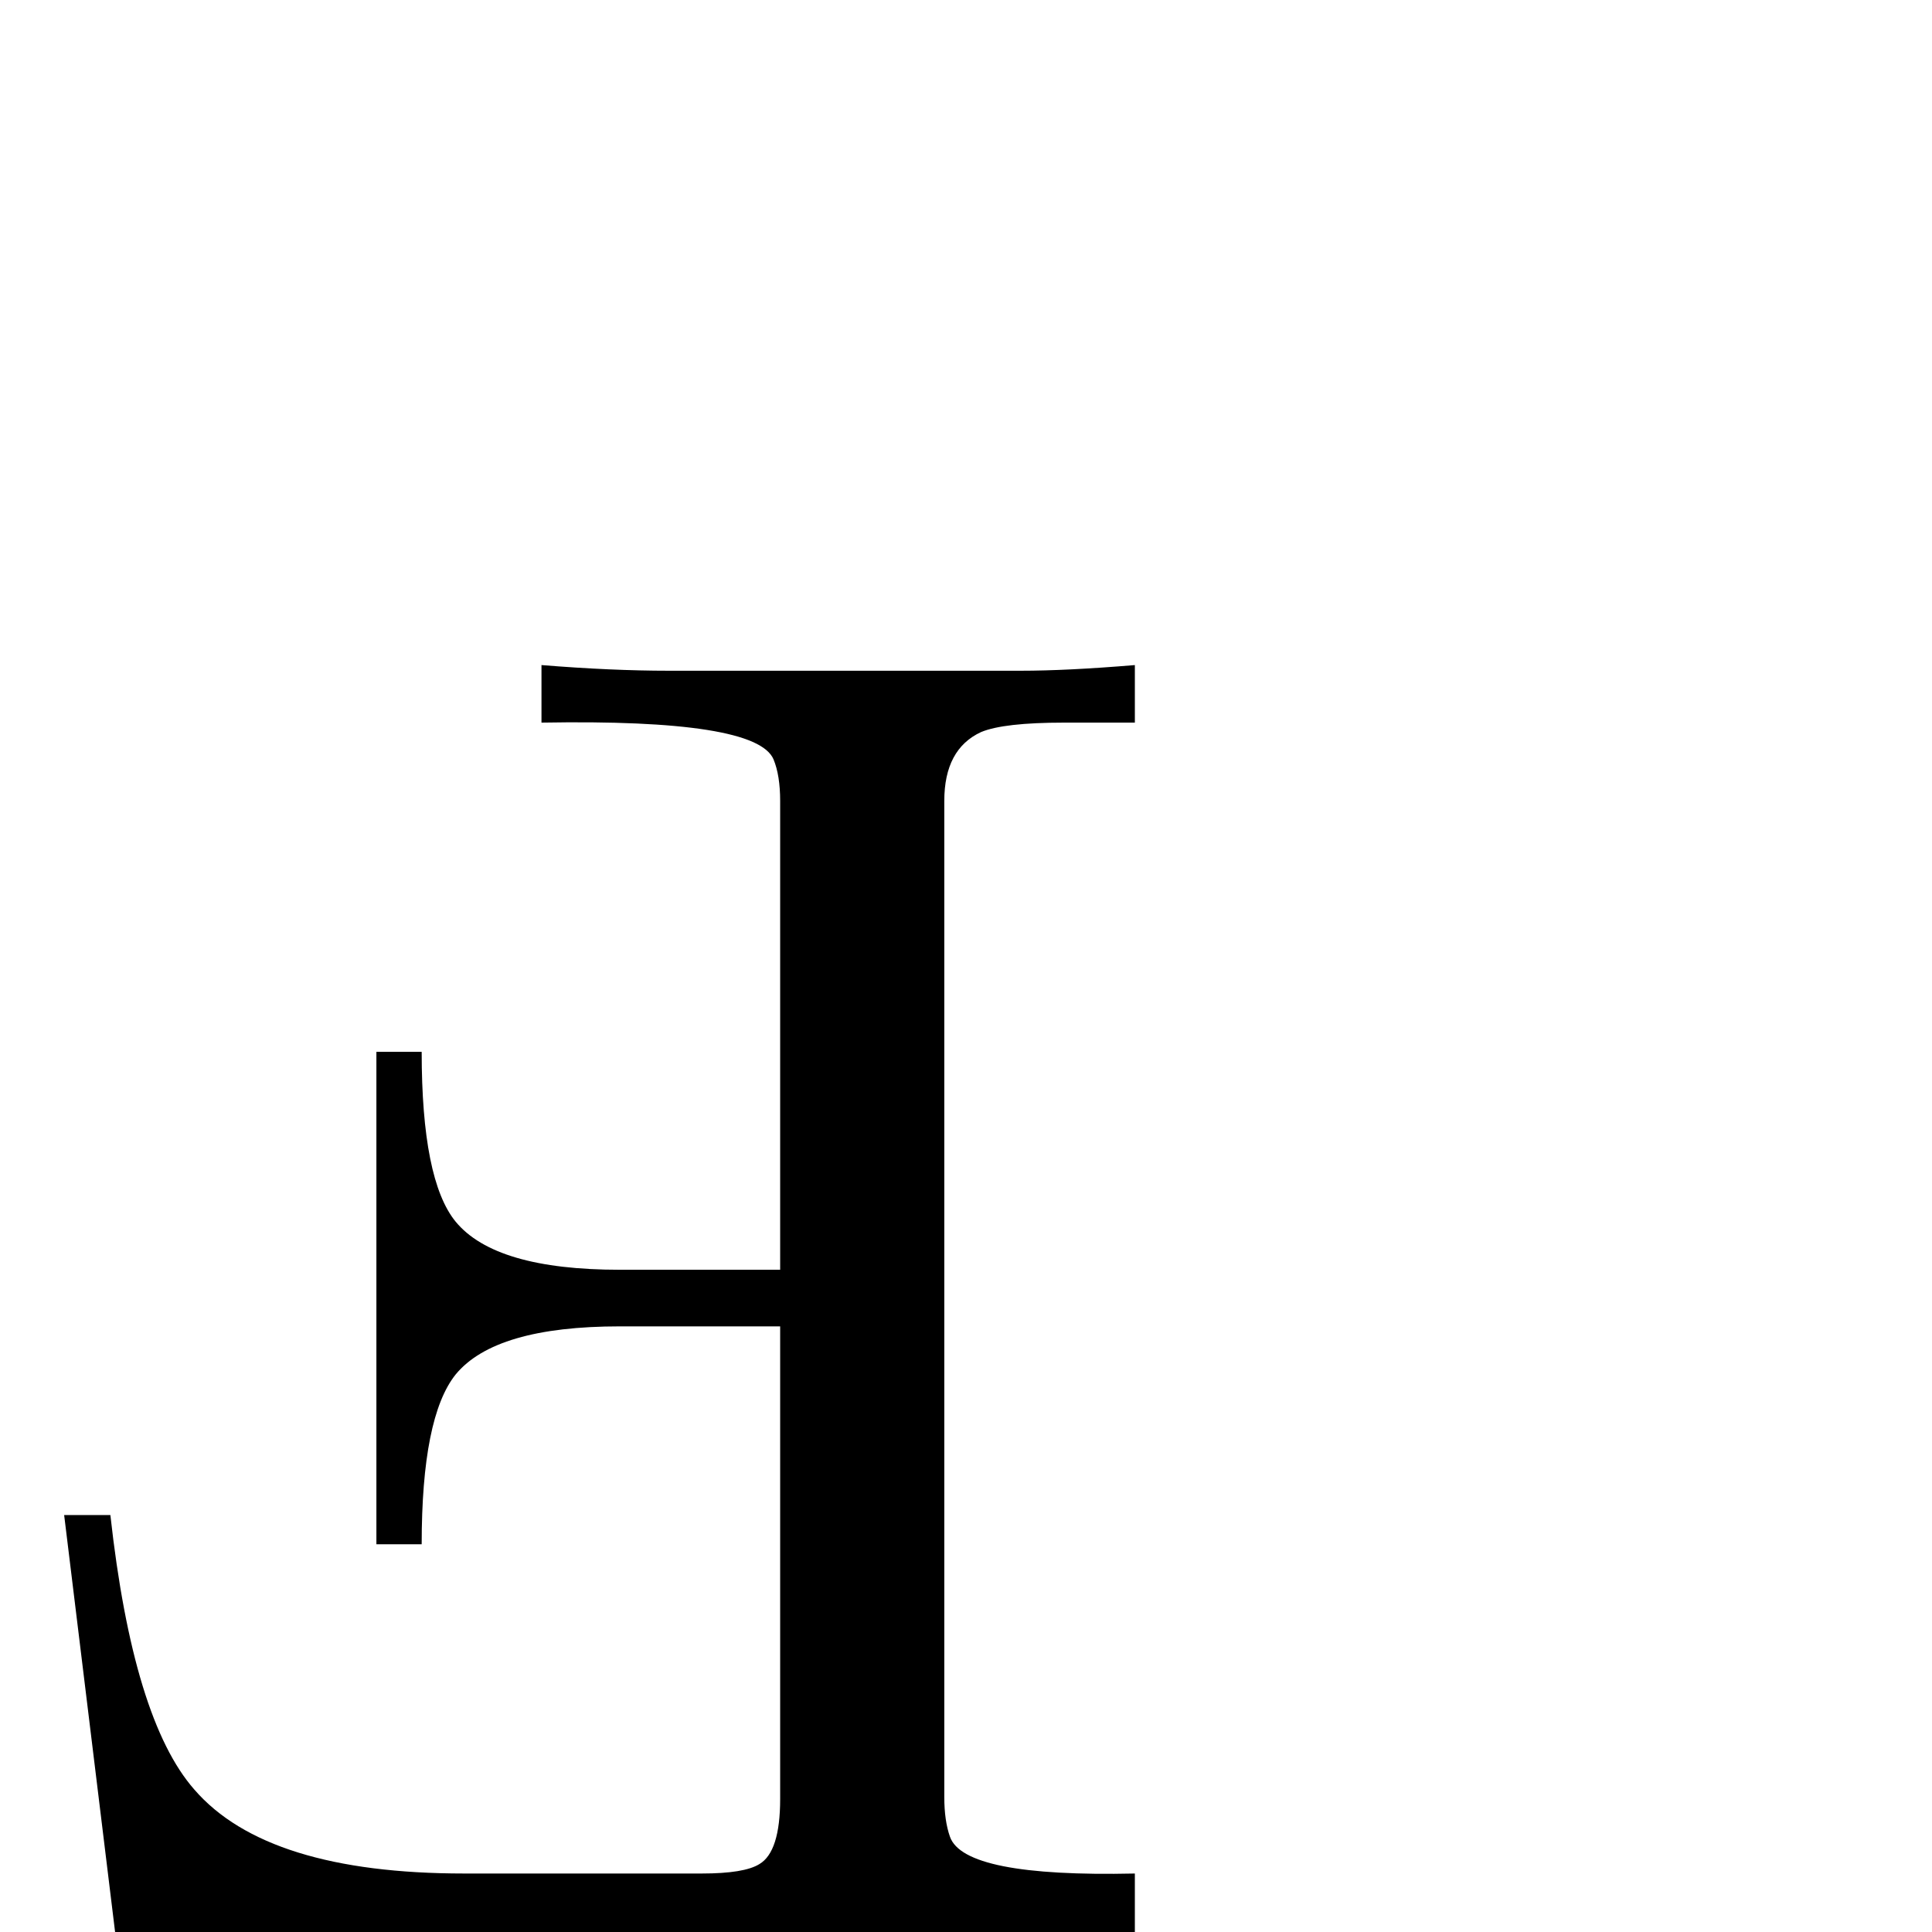<?xml version="1.0" standalone="no"?>
<!DOCTYPE svg PUBLIC "-//W3C//DTD SVG 1.1//EN" "http://www.w3.org/Graphics/SVG/1.1/DTD/svg11.dtd" >
<svg viewBox="0 -442 2048 2048">
  <g transform="matrix(1 0 0 -1 0 1606)">
   <path fill="currentColor"
d="M1203 0h-1081l-54 442h49q24 -217 89 -291q77 -89 286 -89h252q45 0 61 10q22 13 22 69v501h-170q-132 0 -174 -51q-36 -45 -36 -180h-48v522h48q0 -136 36 -180q42 -51 174 -51h170v497q0 27 -7 44q-18 43 -246 39v61q74 -6 135 -6h373q49 0 121 6v-61h-75
q-64 0 -88 -10q-39 -18 -39 -73v-1056q0 -25 6 -42q15 -43 196 -39v-62z" />
  </g>

</svg>
